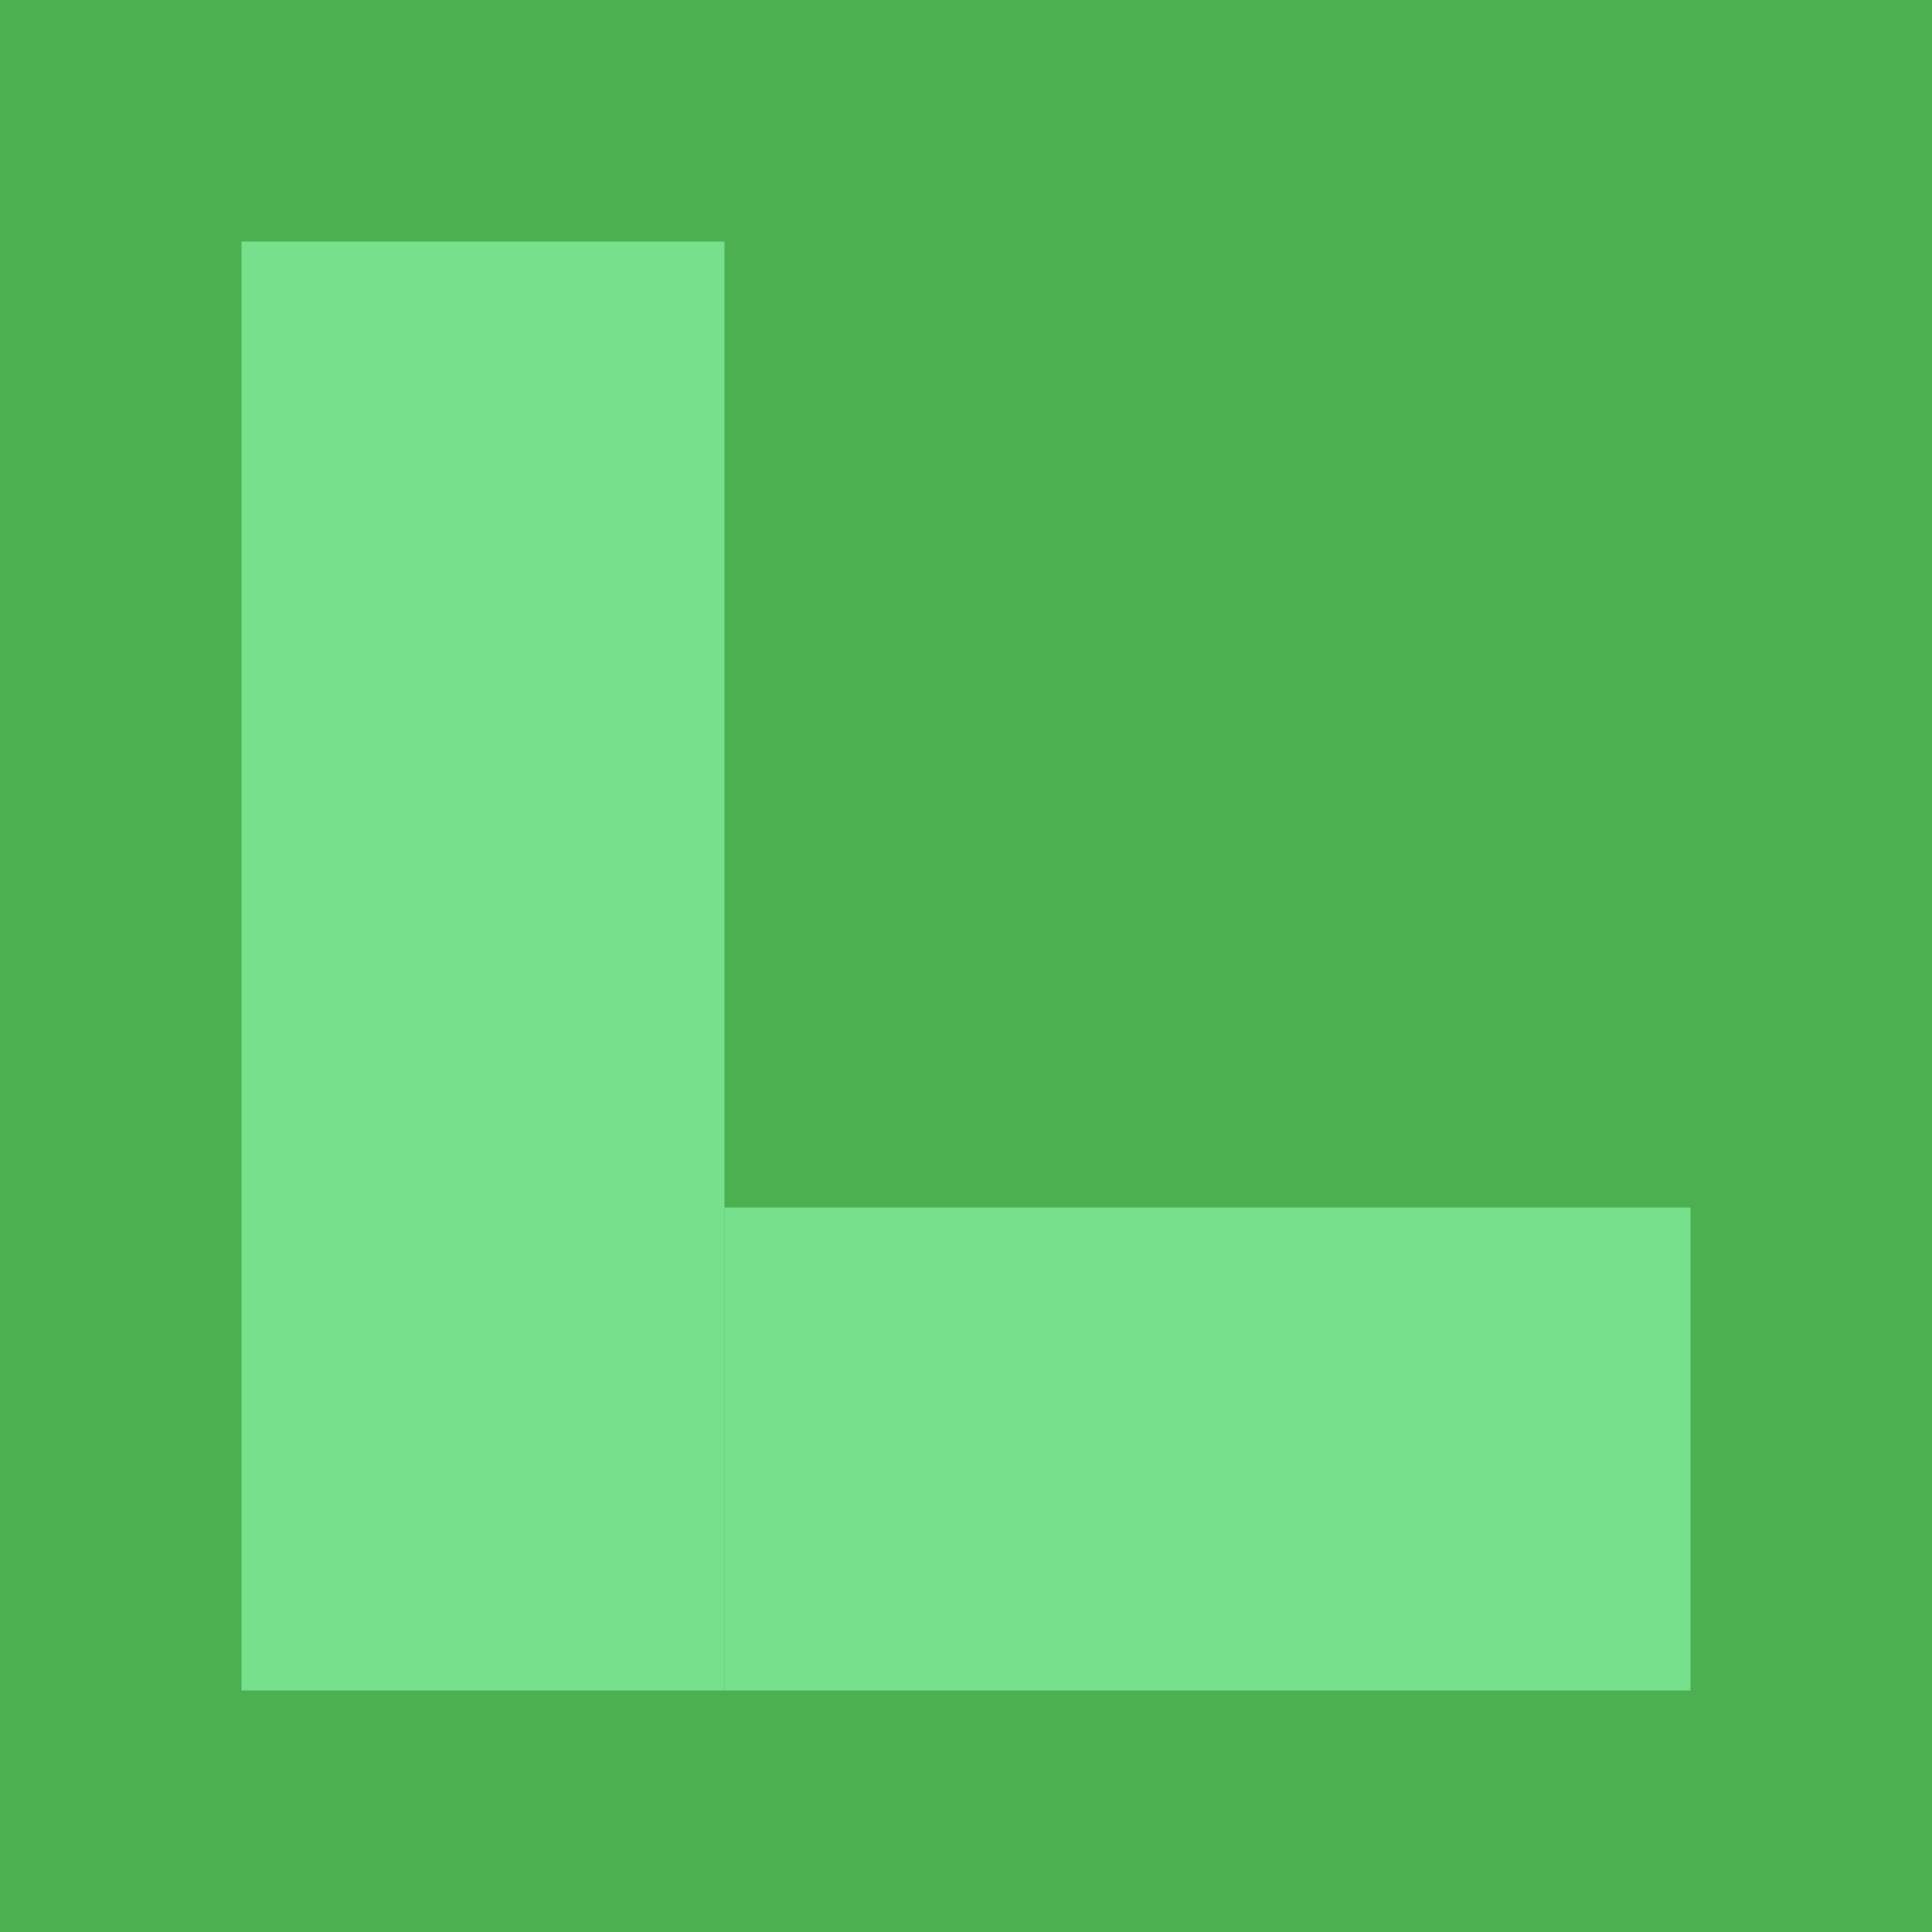 <svg xmlns="http://www.w3.org/2000/svg" width="256" height="256" viewBox="0 0 256 256">
  <!-- Background Rectangle (Minecraft Green) -->
  <rect width="256" height="256" fill="#4CAF50" />
  
  <!-- L Shape (Lighter Minecraft Green) -->
  <rect x="32" y="32" width="64" height="192" fill="#76E08D" />
  <rect x="96" y="160" width="128" height="64" fill="#76E08D" />
</svg>
